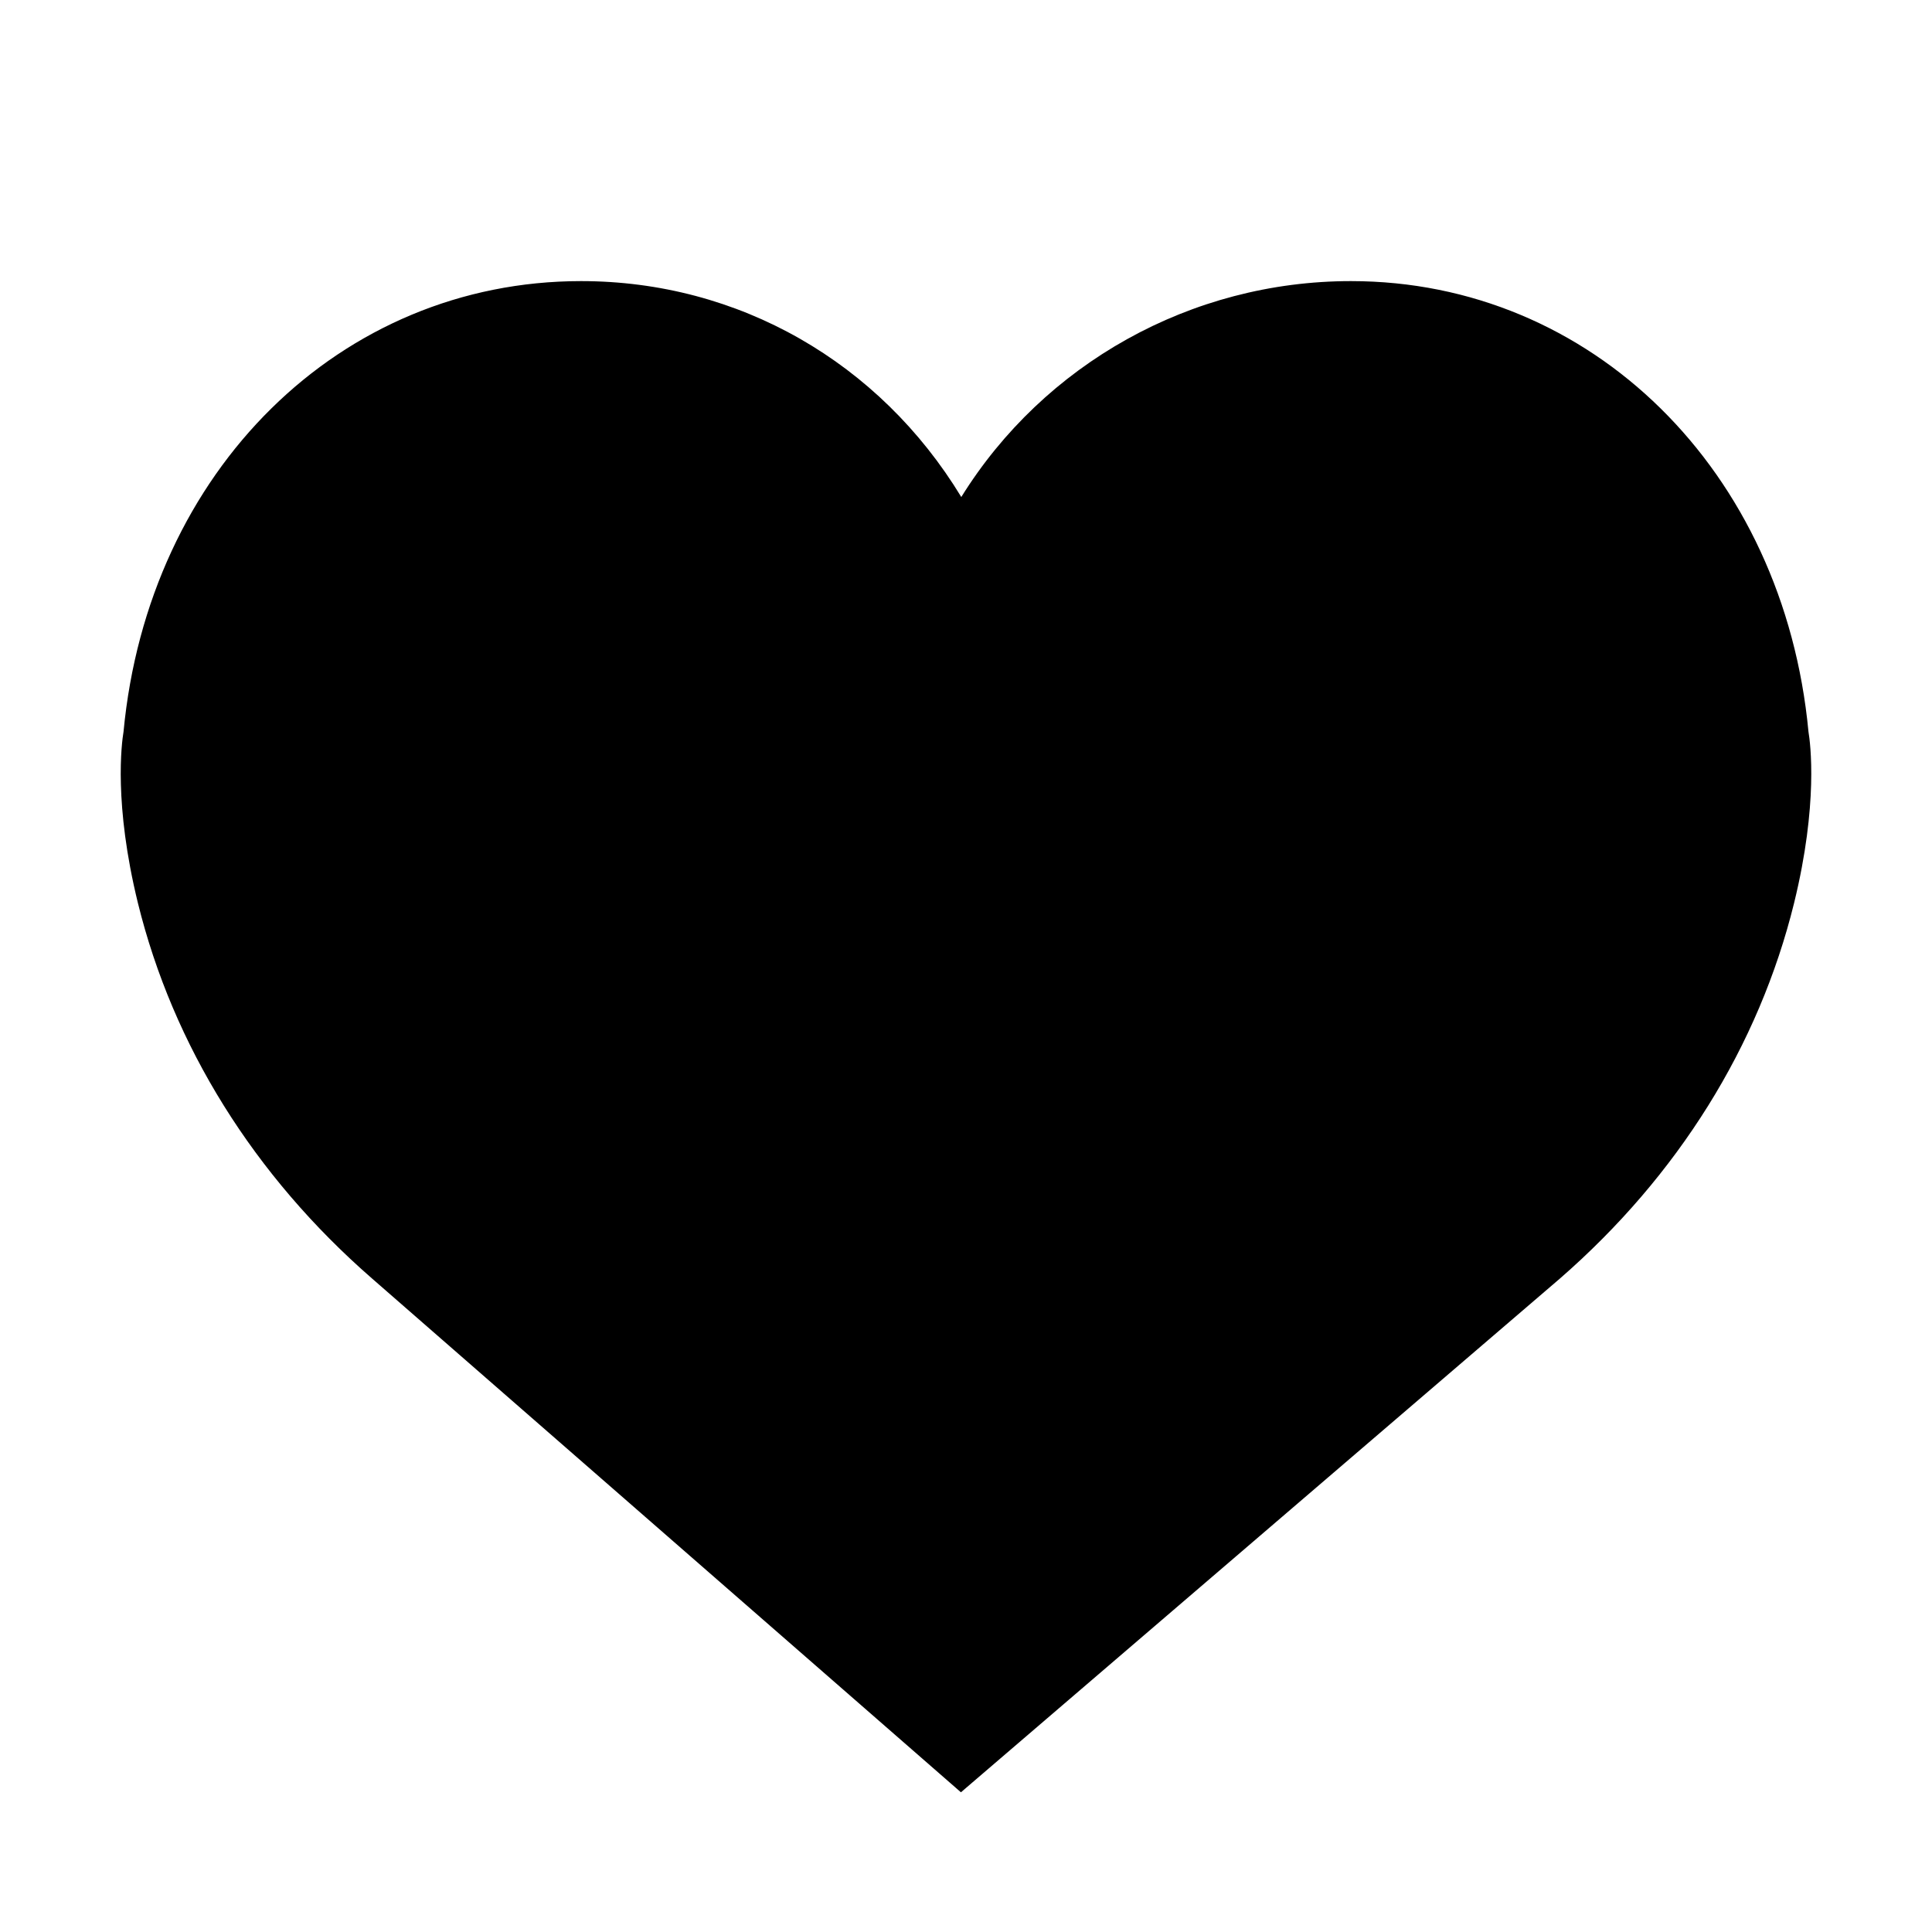 <svg width="16" height="16" viewBox="0 0 16 16" fill="none" xmlns="http://www.w3.org/2000/svg">
<path d="M14.977 6.06C14.773 3.897 13.18 2.328 11.188 2.328C9.861 2.328 8.645 3.015 7.961 4.116C7.284 3.001 6.118 2.328 4.812 2.328C2.82 2.328 1.227 3.897 1.023 6.06C1.007 6.155 0.941 6.658 1.142 7.478C1.433 8.66 2.103 9.736 3.081 10.588L7.958 14.843L12.919 10.588C13.897 9.736 14.567 8.661 14.858 7.478C15.059 6.658 14.993 6.155 14.977 6.06Z" fill="black"/>
</svg>
